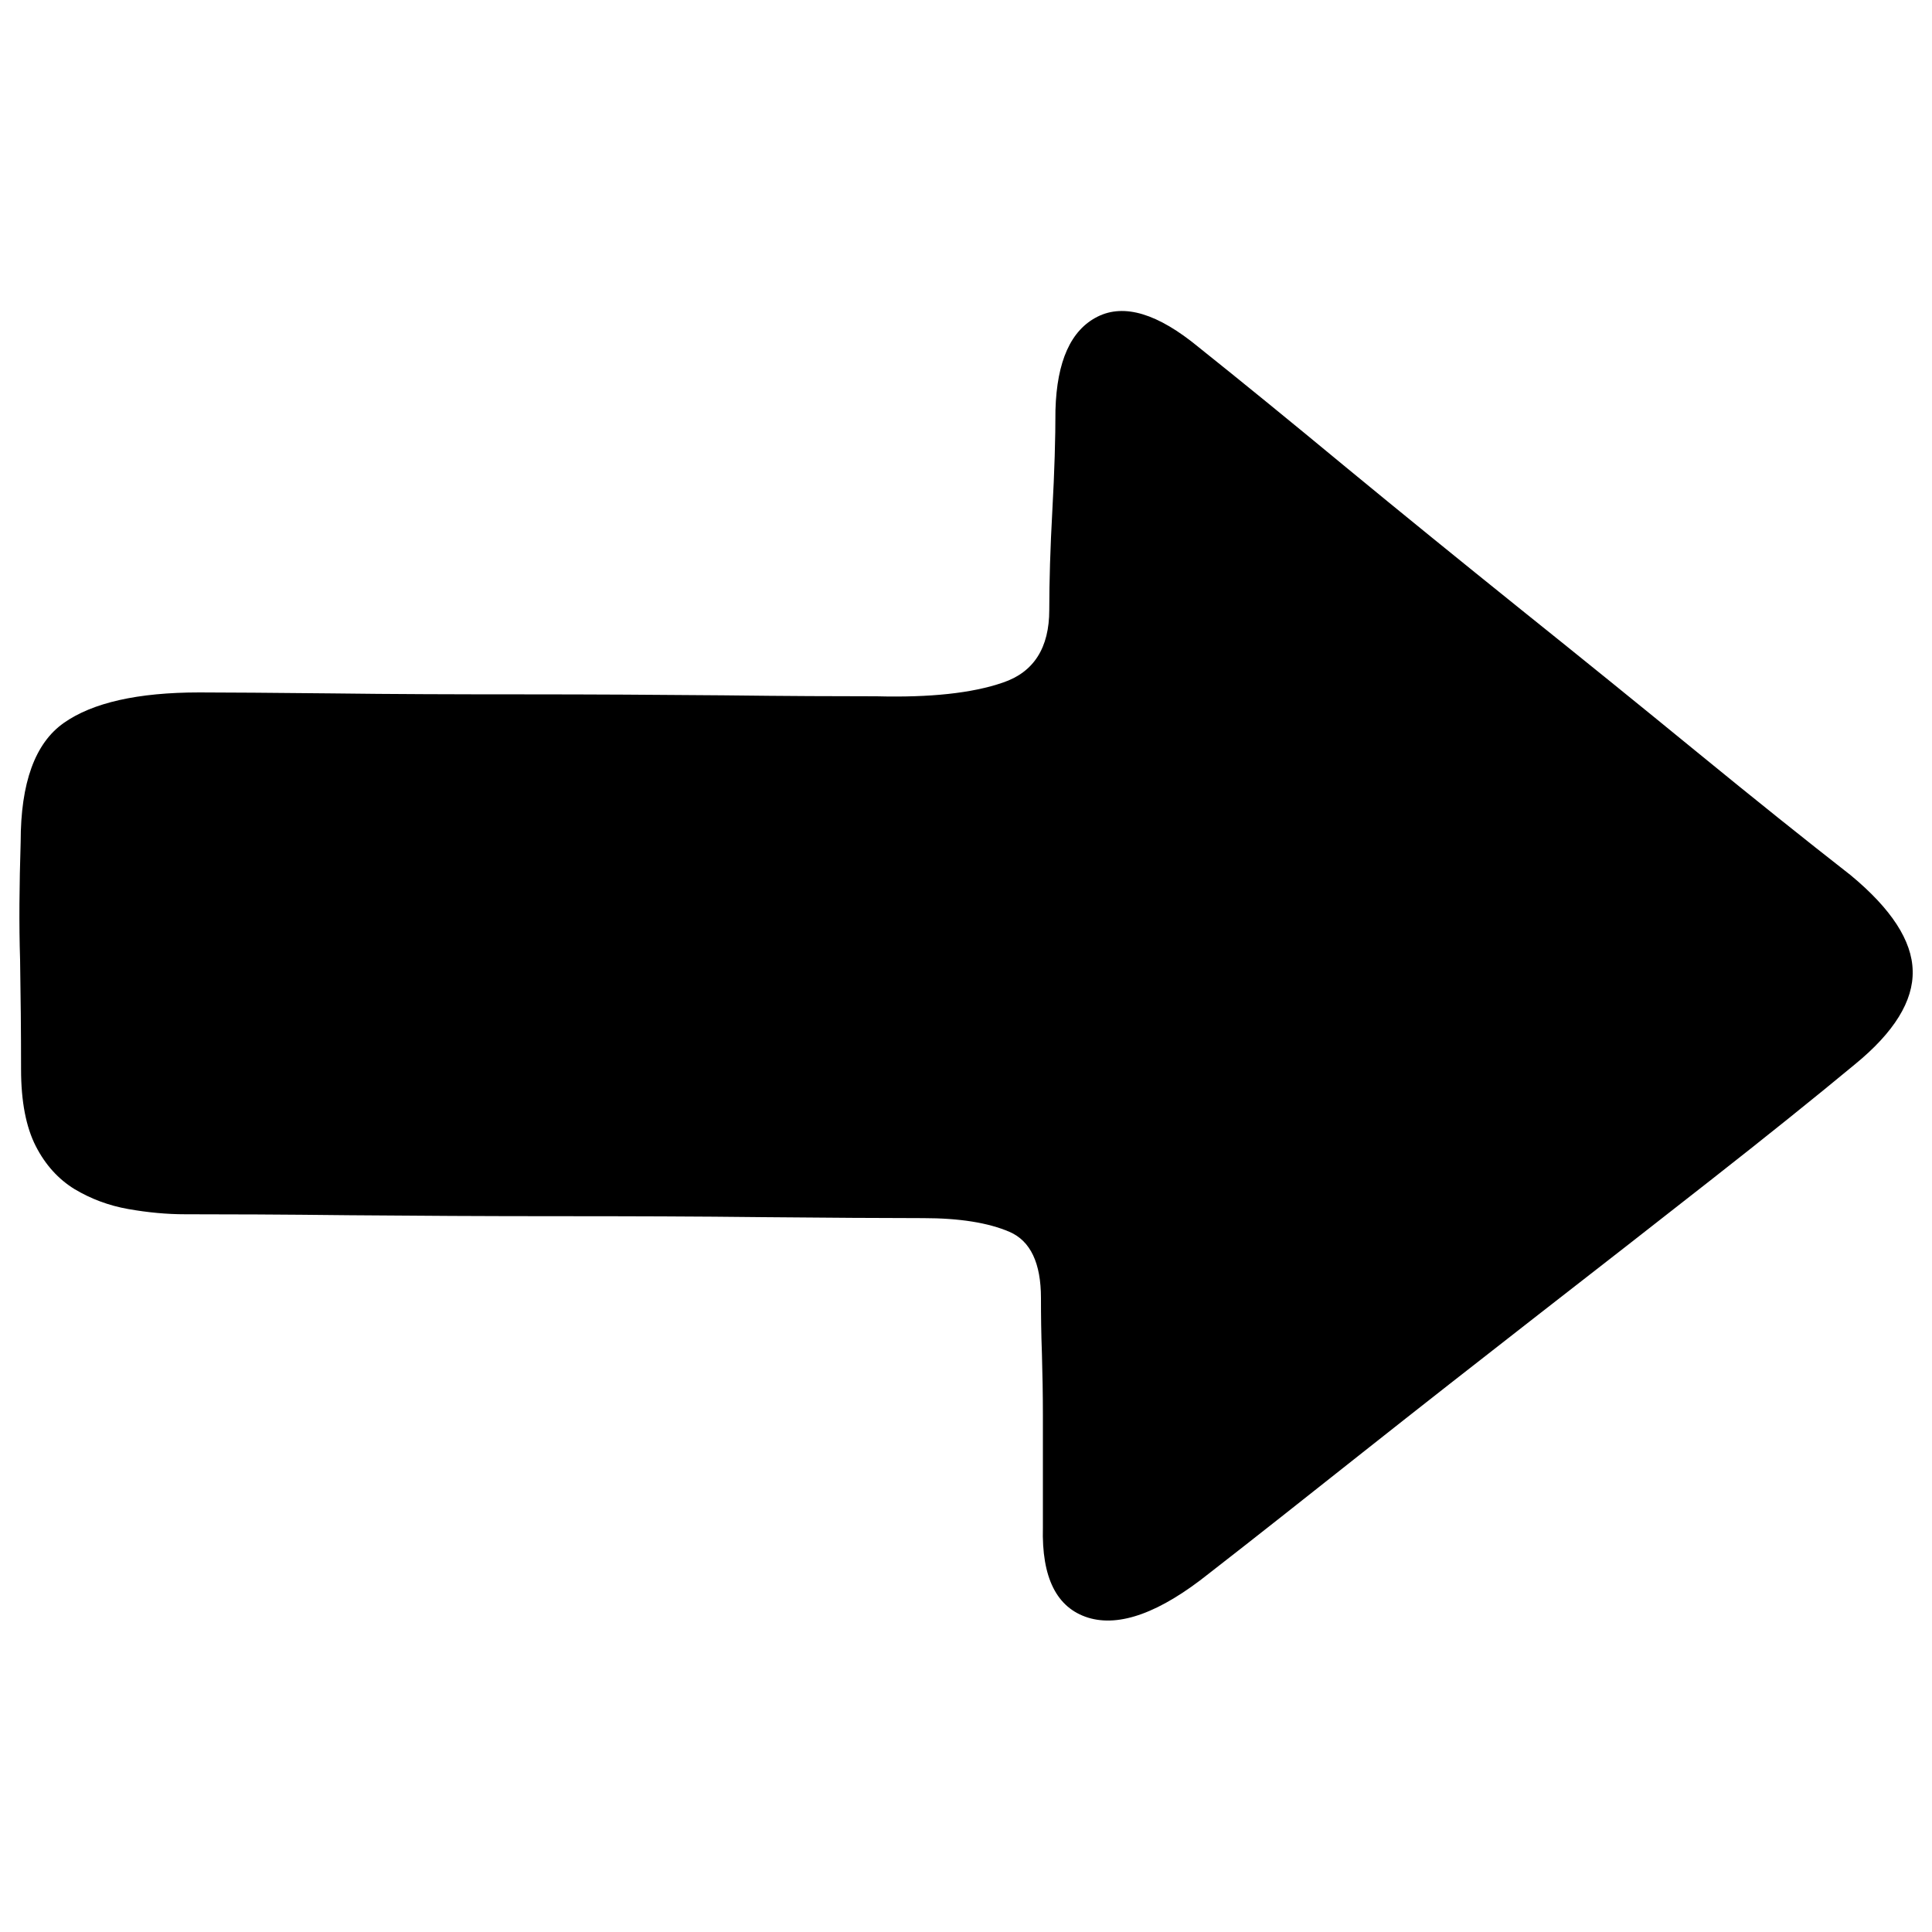 <?xml version="1.0" encoding="utf-8"?>
<!-- Svg Vector Icons : http://www.onlinewebfonts.com/icon -->
<!DOCTYPE svg PUBLIC "-//W3C//DTD SVG 1.1//EN" "http://www.w3.org/Graphics/SVG/1.1/DTD/svg11.dtd">
<svg version="1.1" xmlns="http://www.w3.org/2000/svg" xmlns:xlink="http://www.w3.org/1999/xlink" x="0px" y="0px" viewBox="0 0 1000 1000" enable-background="new 0 0 1000 1000" xml:space="preserve">
<g><path d="M10.7,435.7c0-30.5,7.4-51,22.3-61.5c14.9-10.5,38.3-15.8,70.2-15.8c14.5,0,37.4,0.2,68.6,0.5c31.2,0.4,64.4,0.5,99.6,0.5c35.2,0,69.5,0.2,102.9,0.5c33.4,0.4,59.9,0.5,79.5,0.5c27.6,0.7,49.4-1.6,65.3-7.1c16-5.4,24-18,24-37.6c0-14.5,0.5-31.8,1.6-51.7s1.6-37.2,1.6-51.7c0.7-25.4,8-41.5,21.8-48.4c13.8-6.9,31.2-1.6,52.3,15.8c21.8,17.4,47.2,38.1,76.2,62.1c29,23.9,59.2,48.4,90.4,73.5c31.2,25,61.7,49.7,91.4,74s56.2,45.5,79.5,63.7c21,17.4,31.8,33.9,32.1,49.5c0.4,15.6-9.6,31.8-29.9,48.4c-21,17.4-45.9,37.4-74.6,59.9c-28.7,22.5-58.4,45.7-89.3,69.7c-30.8,24-61.1,47.7-90.9,71.3c-29.8,23.6-56.2,44.5-79.5,62.6c-25.4,20.3-46.3,27.9-62.6,22.9c-16.3-5.1-24.1-20.7-23.4-46.8v-26.1v-31.6c0-10.9-0.2-21.6-0.5-32.1c-0.4-10.5-0.5-20.1-0.5-28.8c0-18.1-5.4-29.6-16.3-34.3c-10.9-4.7-25.8-7.1-44.6-7.1c-21,0-48.6-0.2-82.7-0.5c-34.1-0.4-69.7-0.5-106.7-0.5c-37,0-72.9-0.2-107.8-0.5c-34.8-0.4-63.1-0.5-84.9-0.5c-9.4,0-19.2-0.9-29.4-2.7c-10.2-1.8-19.4-5.3-27.8-10.3c-8.3-5.1-15.1-12.5-20.1-22.3s-7.6-23-7.6-39.7c0-19.6-0.2-38.5-0.5-56.6C9.8,478.5,10,458.2,10.7,435.7z"/></g>
</svg>